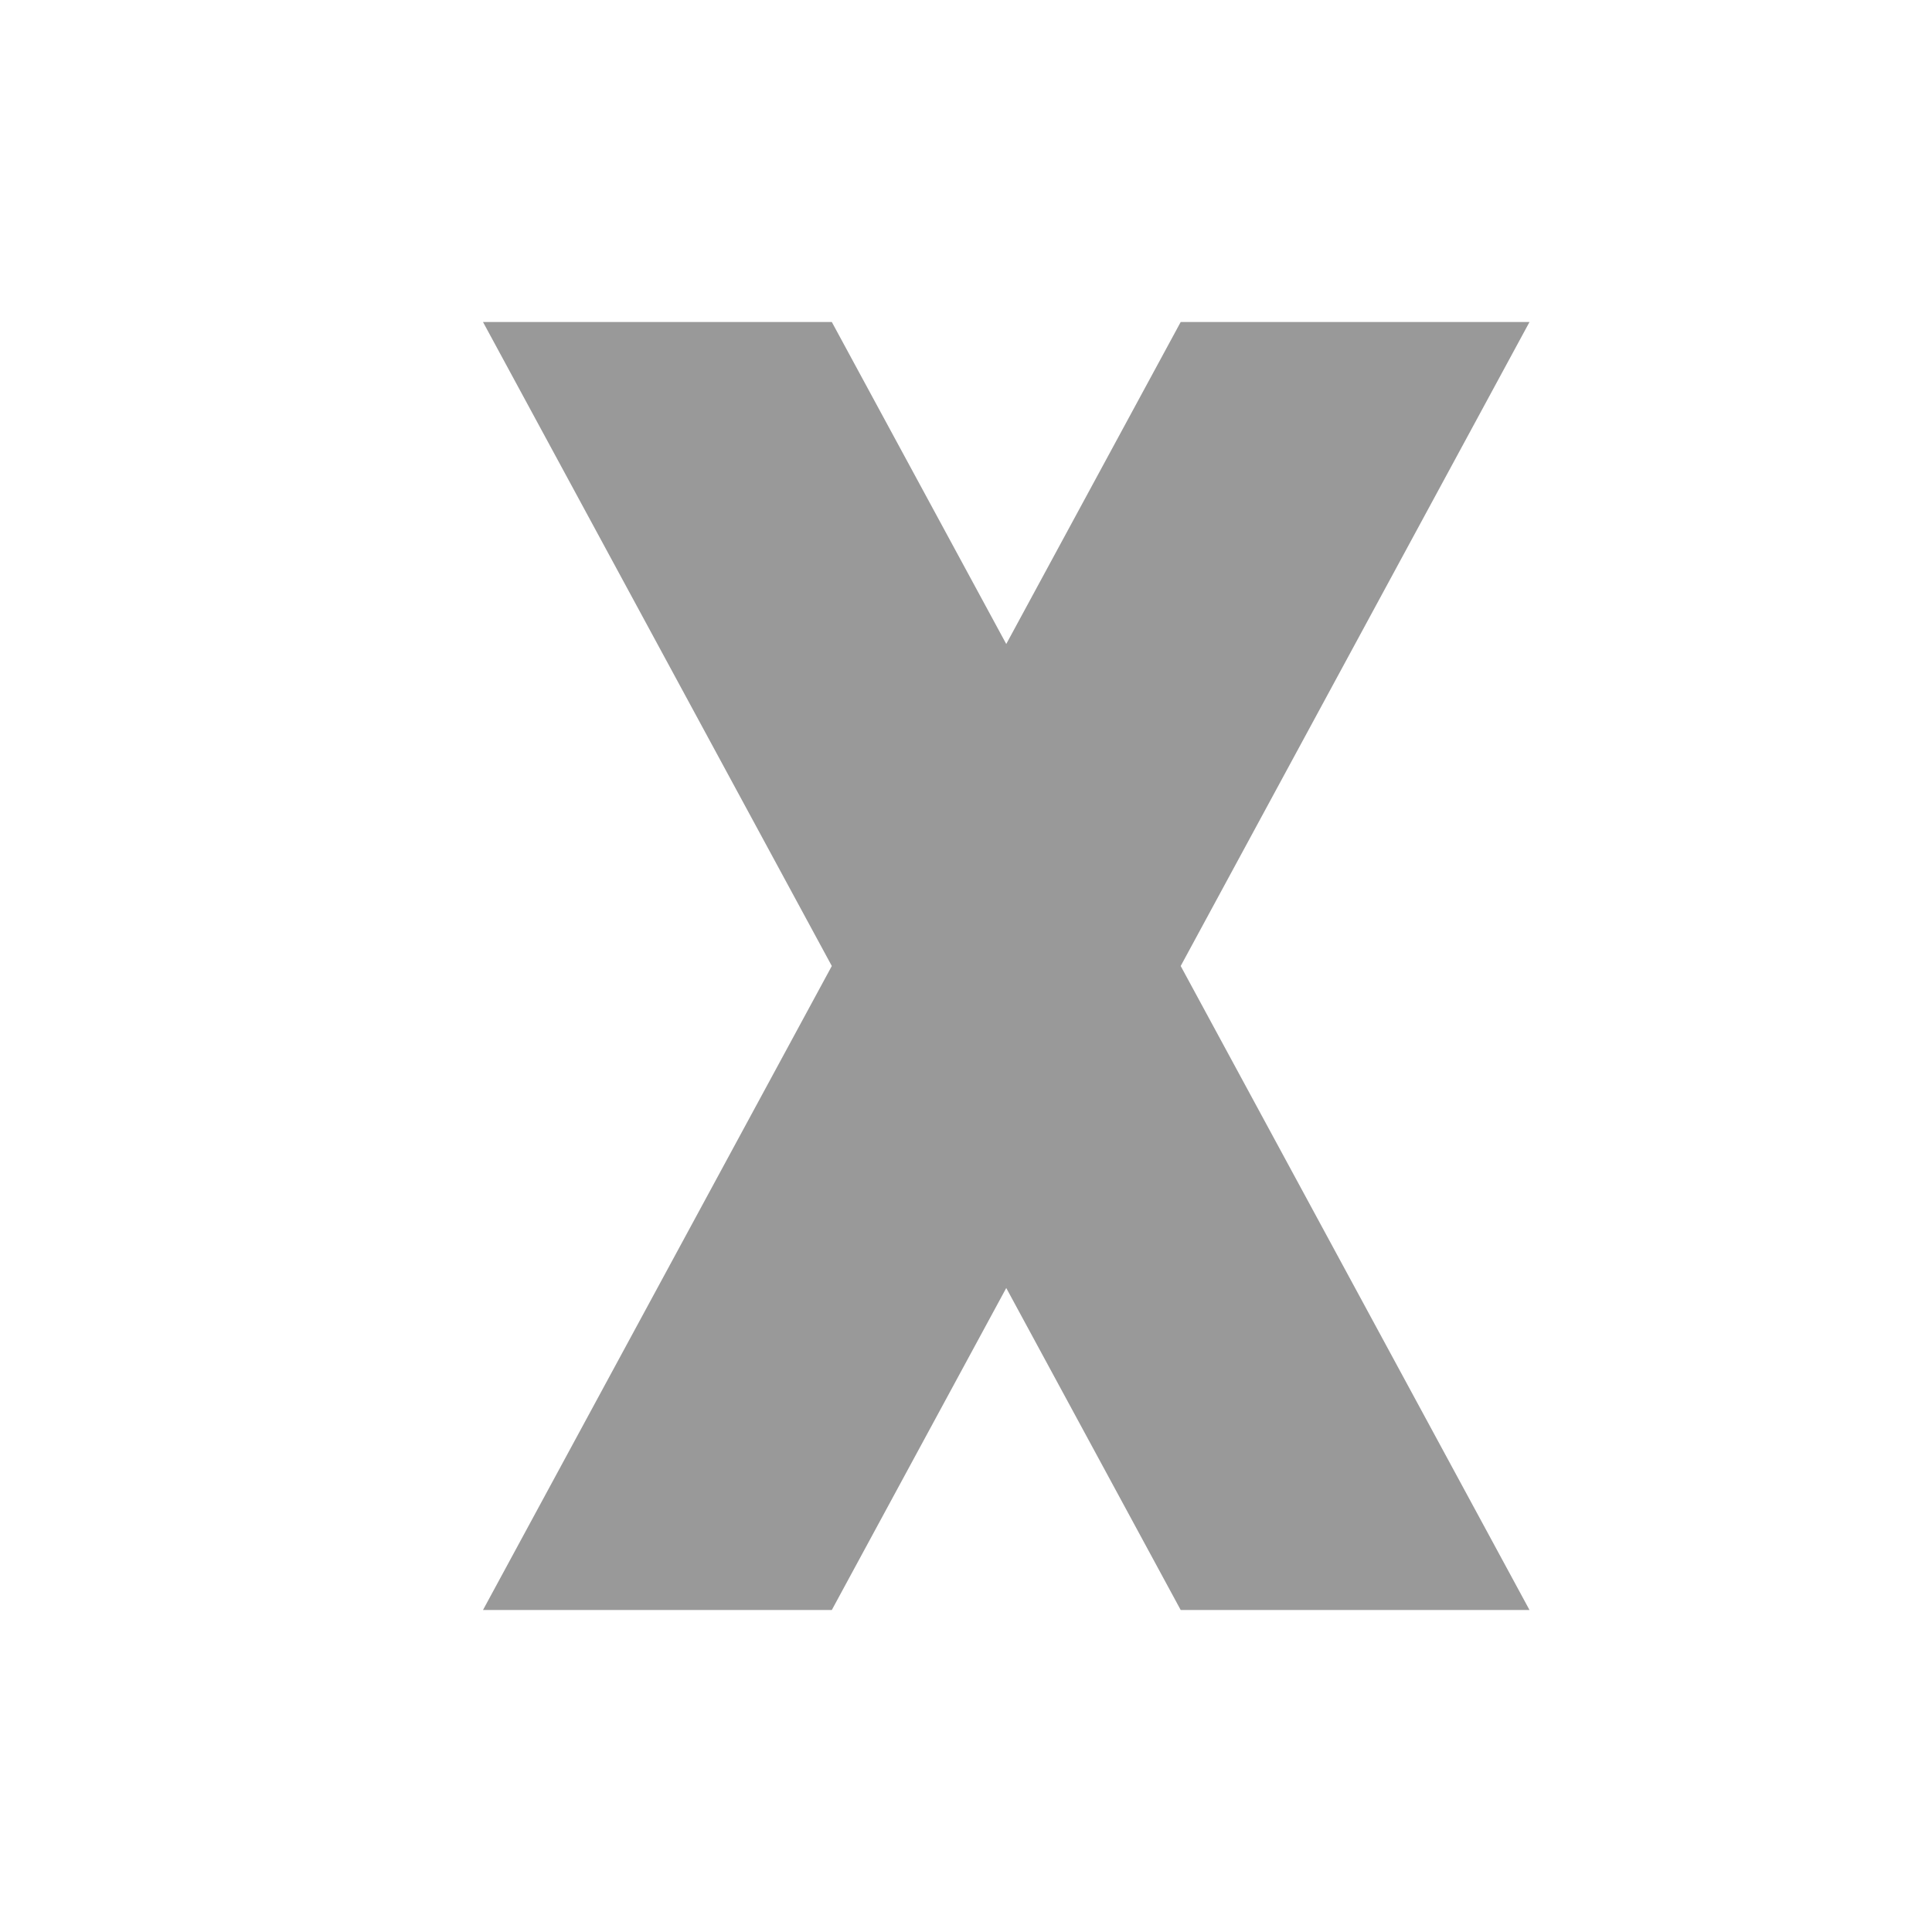 <svg height="24" viewBox="0 0 24 24" width="24" xmlns="http://www.w3.org/2000/svg">
  <path d="m6 4 4.333 8-4.333 8h4.333l2.167-4 2.167 4h4.333l-4.333-8 4.333-8h-4.333l-2.167 4-2.167-4z" fill="#999" stroke-width="1.862"/>
</svg>